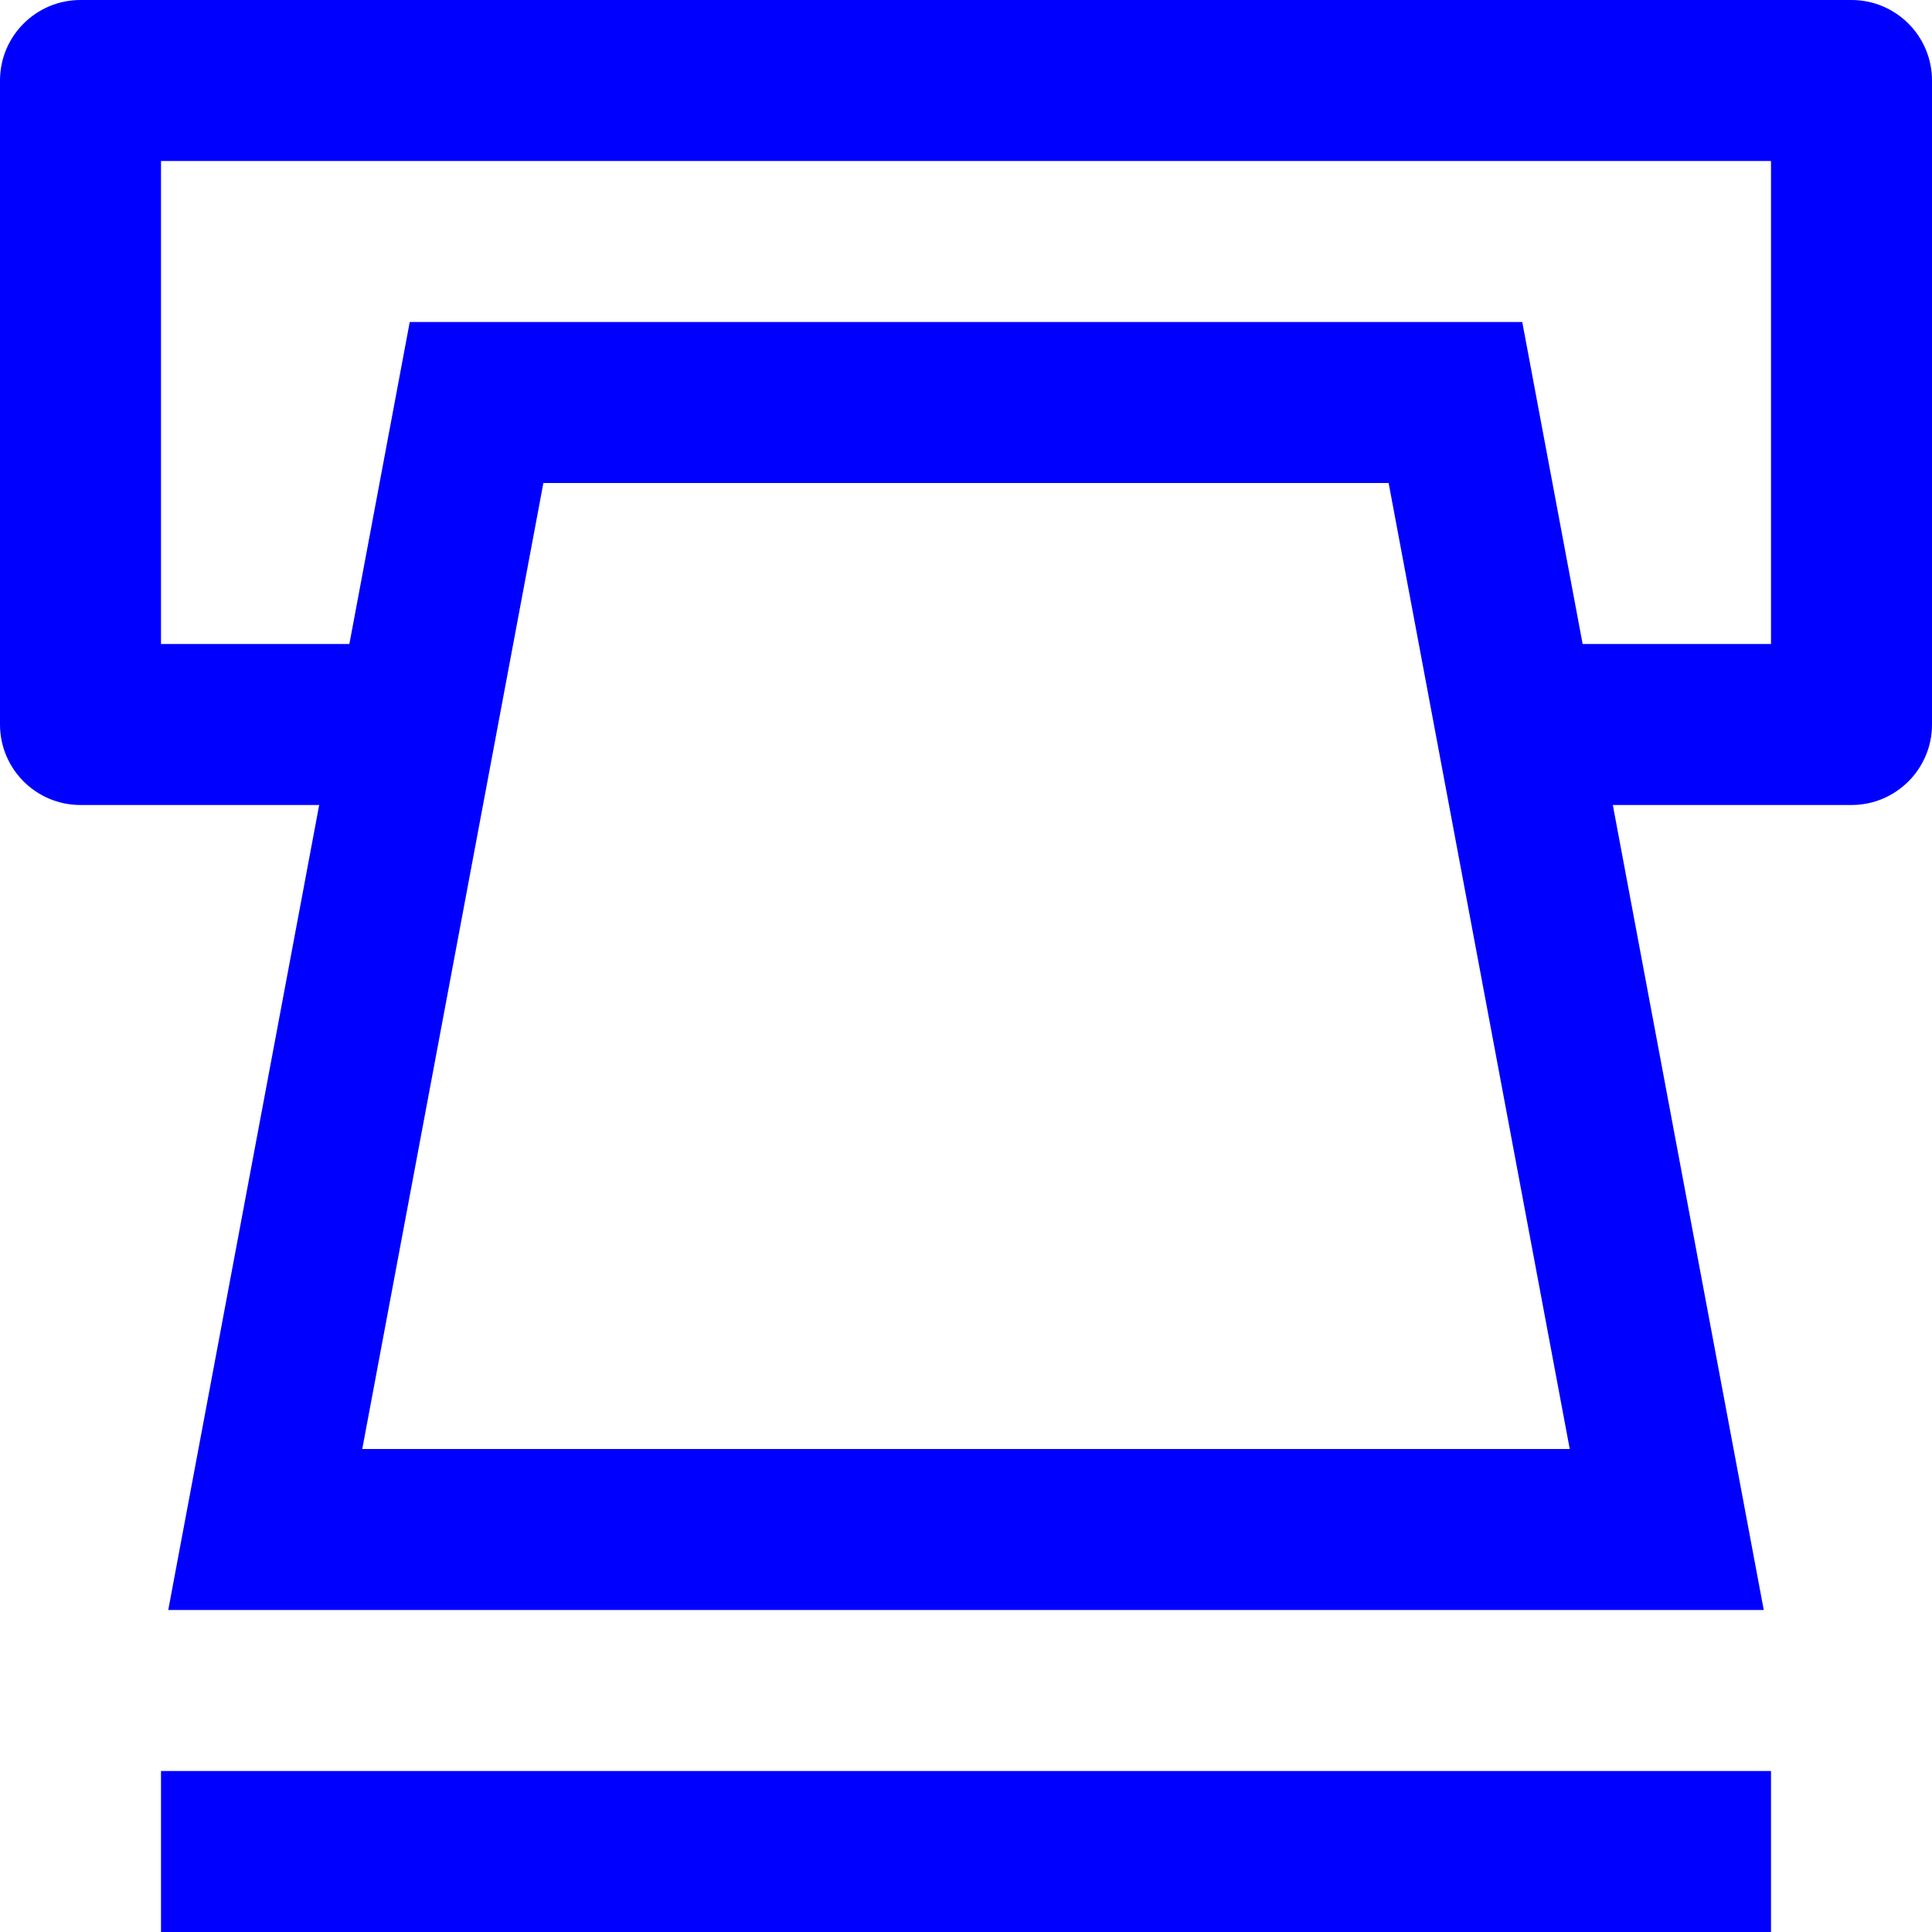 <svg width="24" height="24" viewBox="0 0 24 24" fill="none" xmlns="http://www.w3.org/2000/svg">
<path fill-rule="evenodd" clip-rule="evenodd" d="M20.035 10H23C23.552 10 24 9.552 24 9V1C24 0.448 23.552 0 23 0H1C0.448 0 0 0.448 0 1V9C0 9.552 0.448 10 1 10H3.965L2.09 20H21.91L20.035 10ZM2 8V2H22V8H19.66L18.91 4H5.09L4.34 8H2ZM4.5 18H19.5L17.25 6H6.75L4.5 18Z" fill="#0000FF"/>
<path d="M2 24V22H22V24H2Z" fill="#0000FF"/>
</svg>
